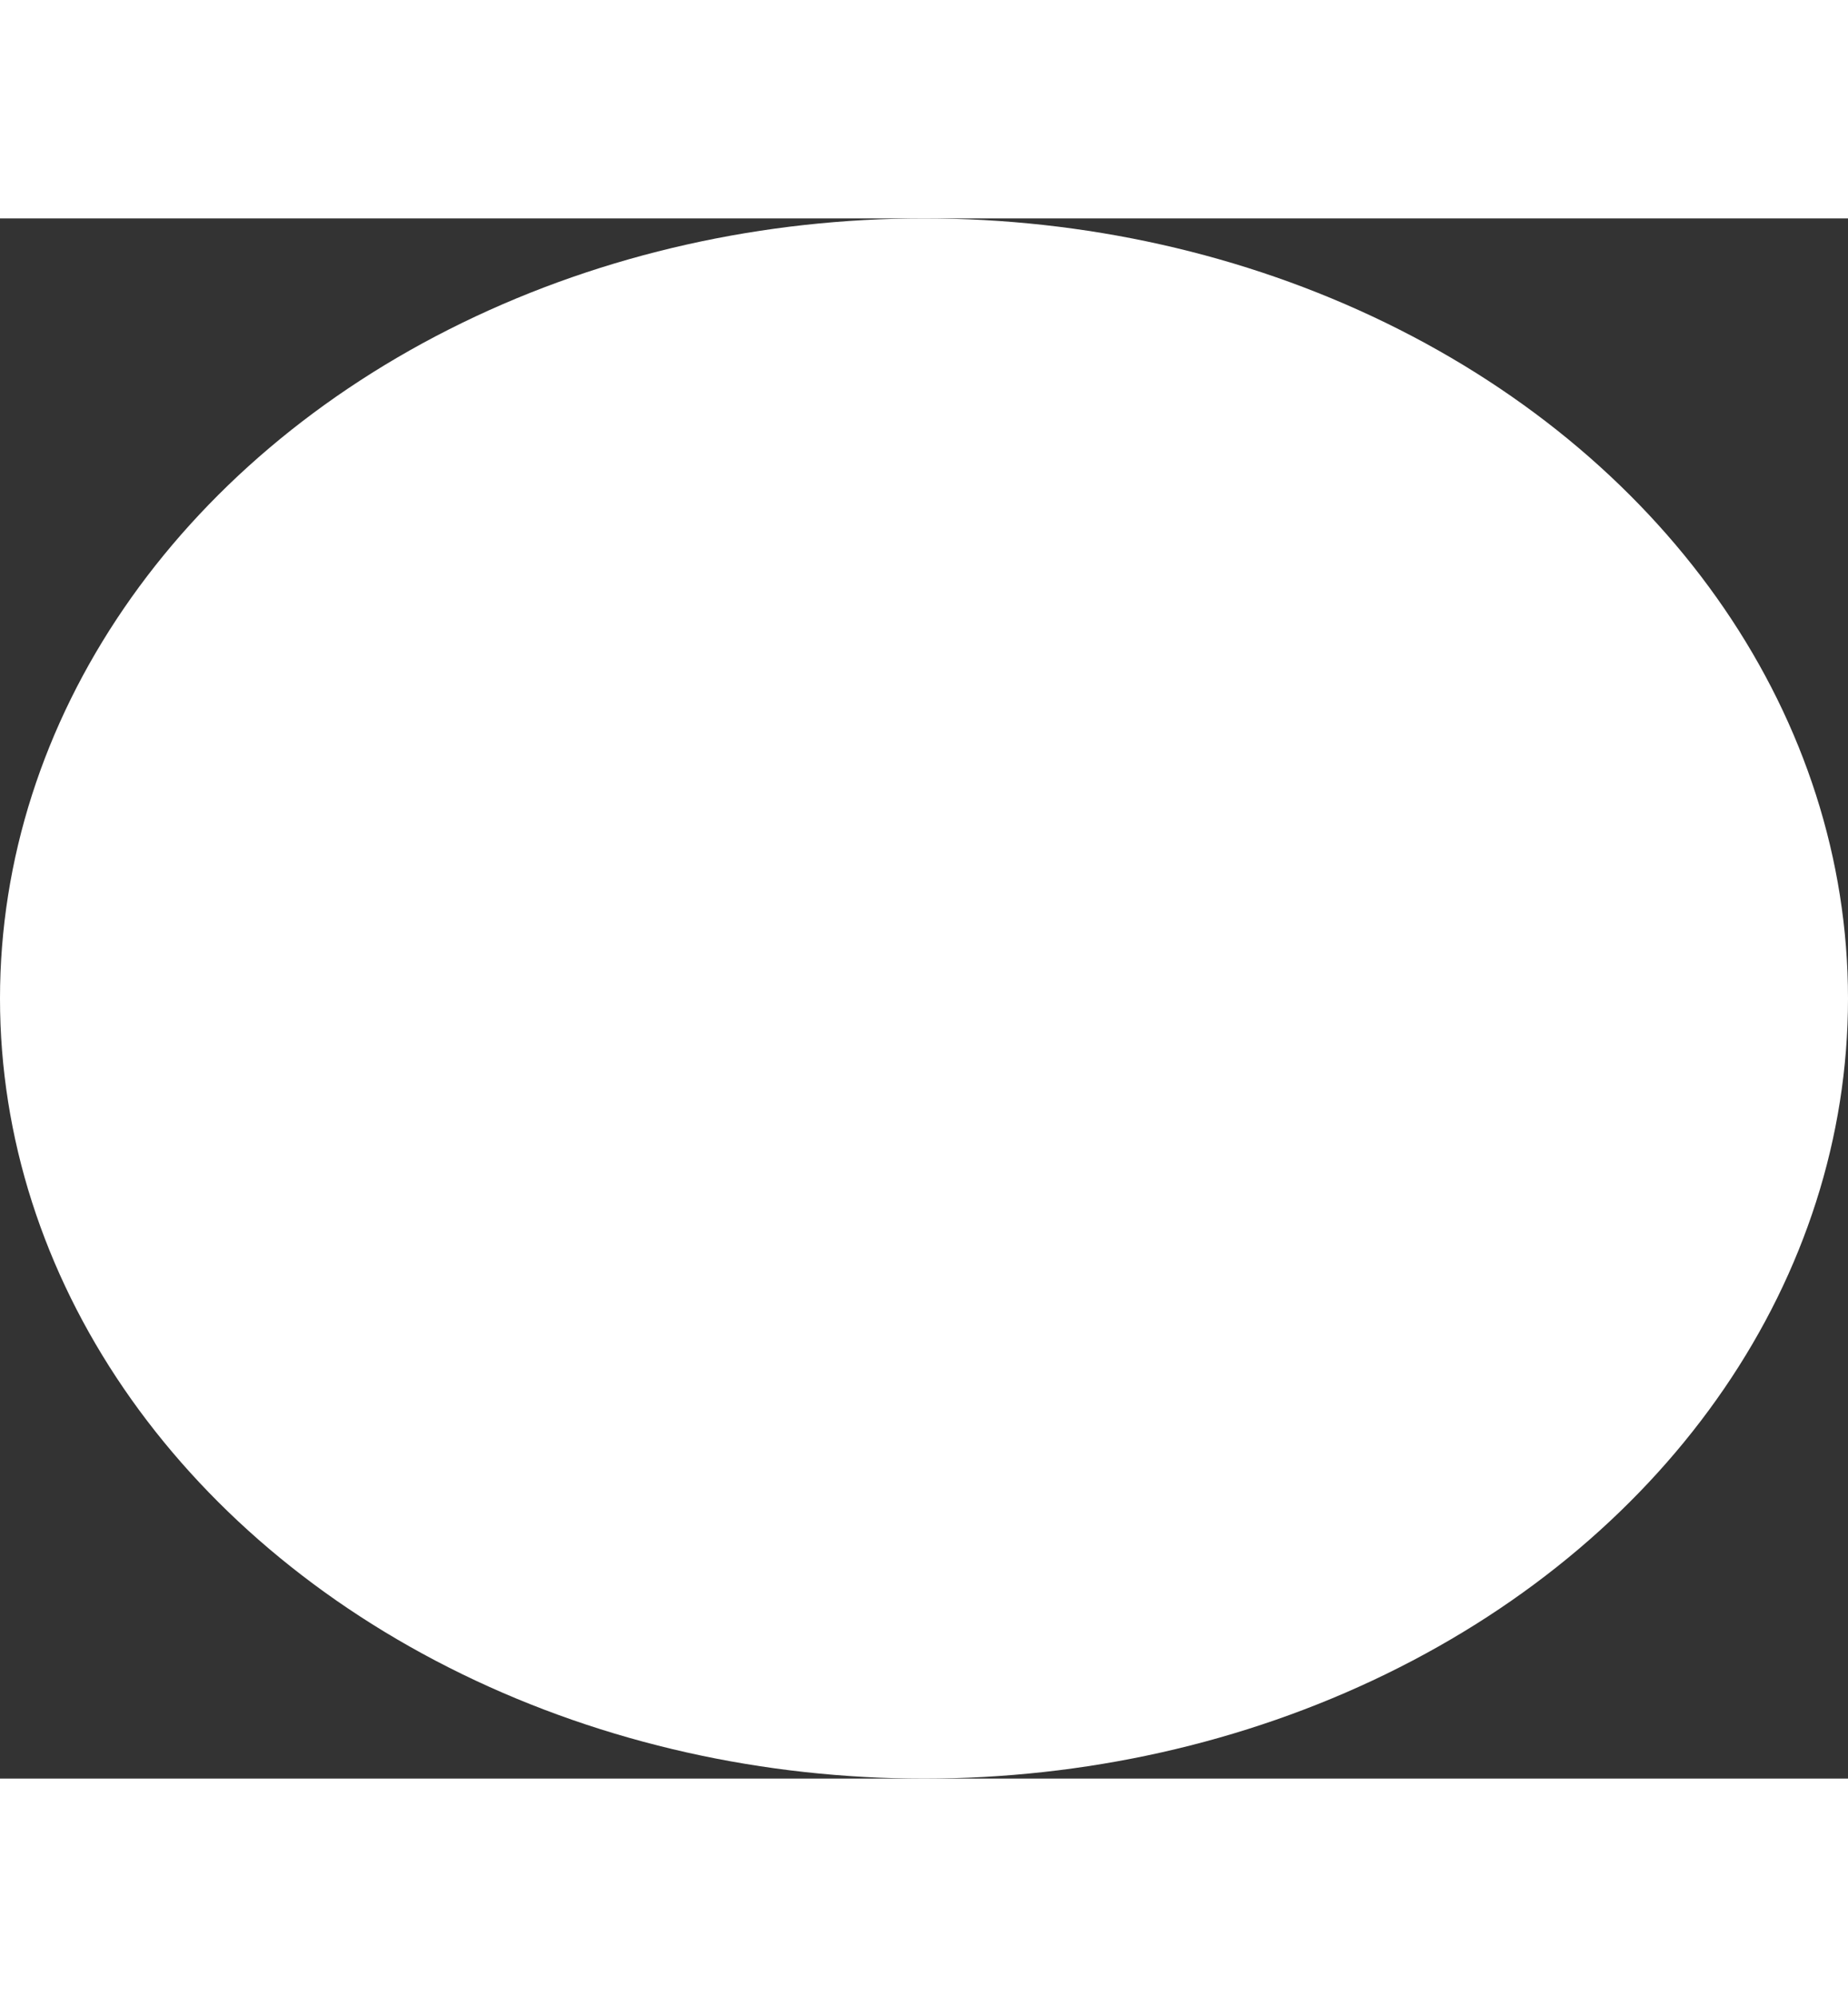
<svg width="25px" height="27px" viewBox="0 0 32 27" version="1.1" xmlns="http://www.w3.org/2000/svg" xmlns:xlink="http://www.w3.org/1999/xlink">
    <rect x="0" y="0" width="32" height="27" fill="#333333" stroke="none"/>
    <g id="Final-Website" stroke="none" stroke-width="1" fill="none" fill-rule="evenodd">
        <g id="What-we-do" transform="translate(-1474, -3539)" fill="#FFFFFF">
            <g id="Communications" transform="translate(1166.5, 3240)">
                <g id="Group-3" transform="translate(215.5, 48)">
                    <ellipse id="Oval-Copy" cx="108" cy="264.5" rx="16" ry="13.5"></ellipse>
                </g>
            </g>
        </g>
    </g>
</svg>